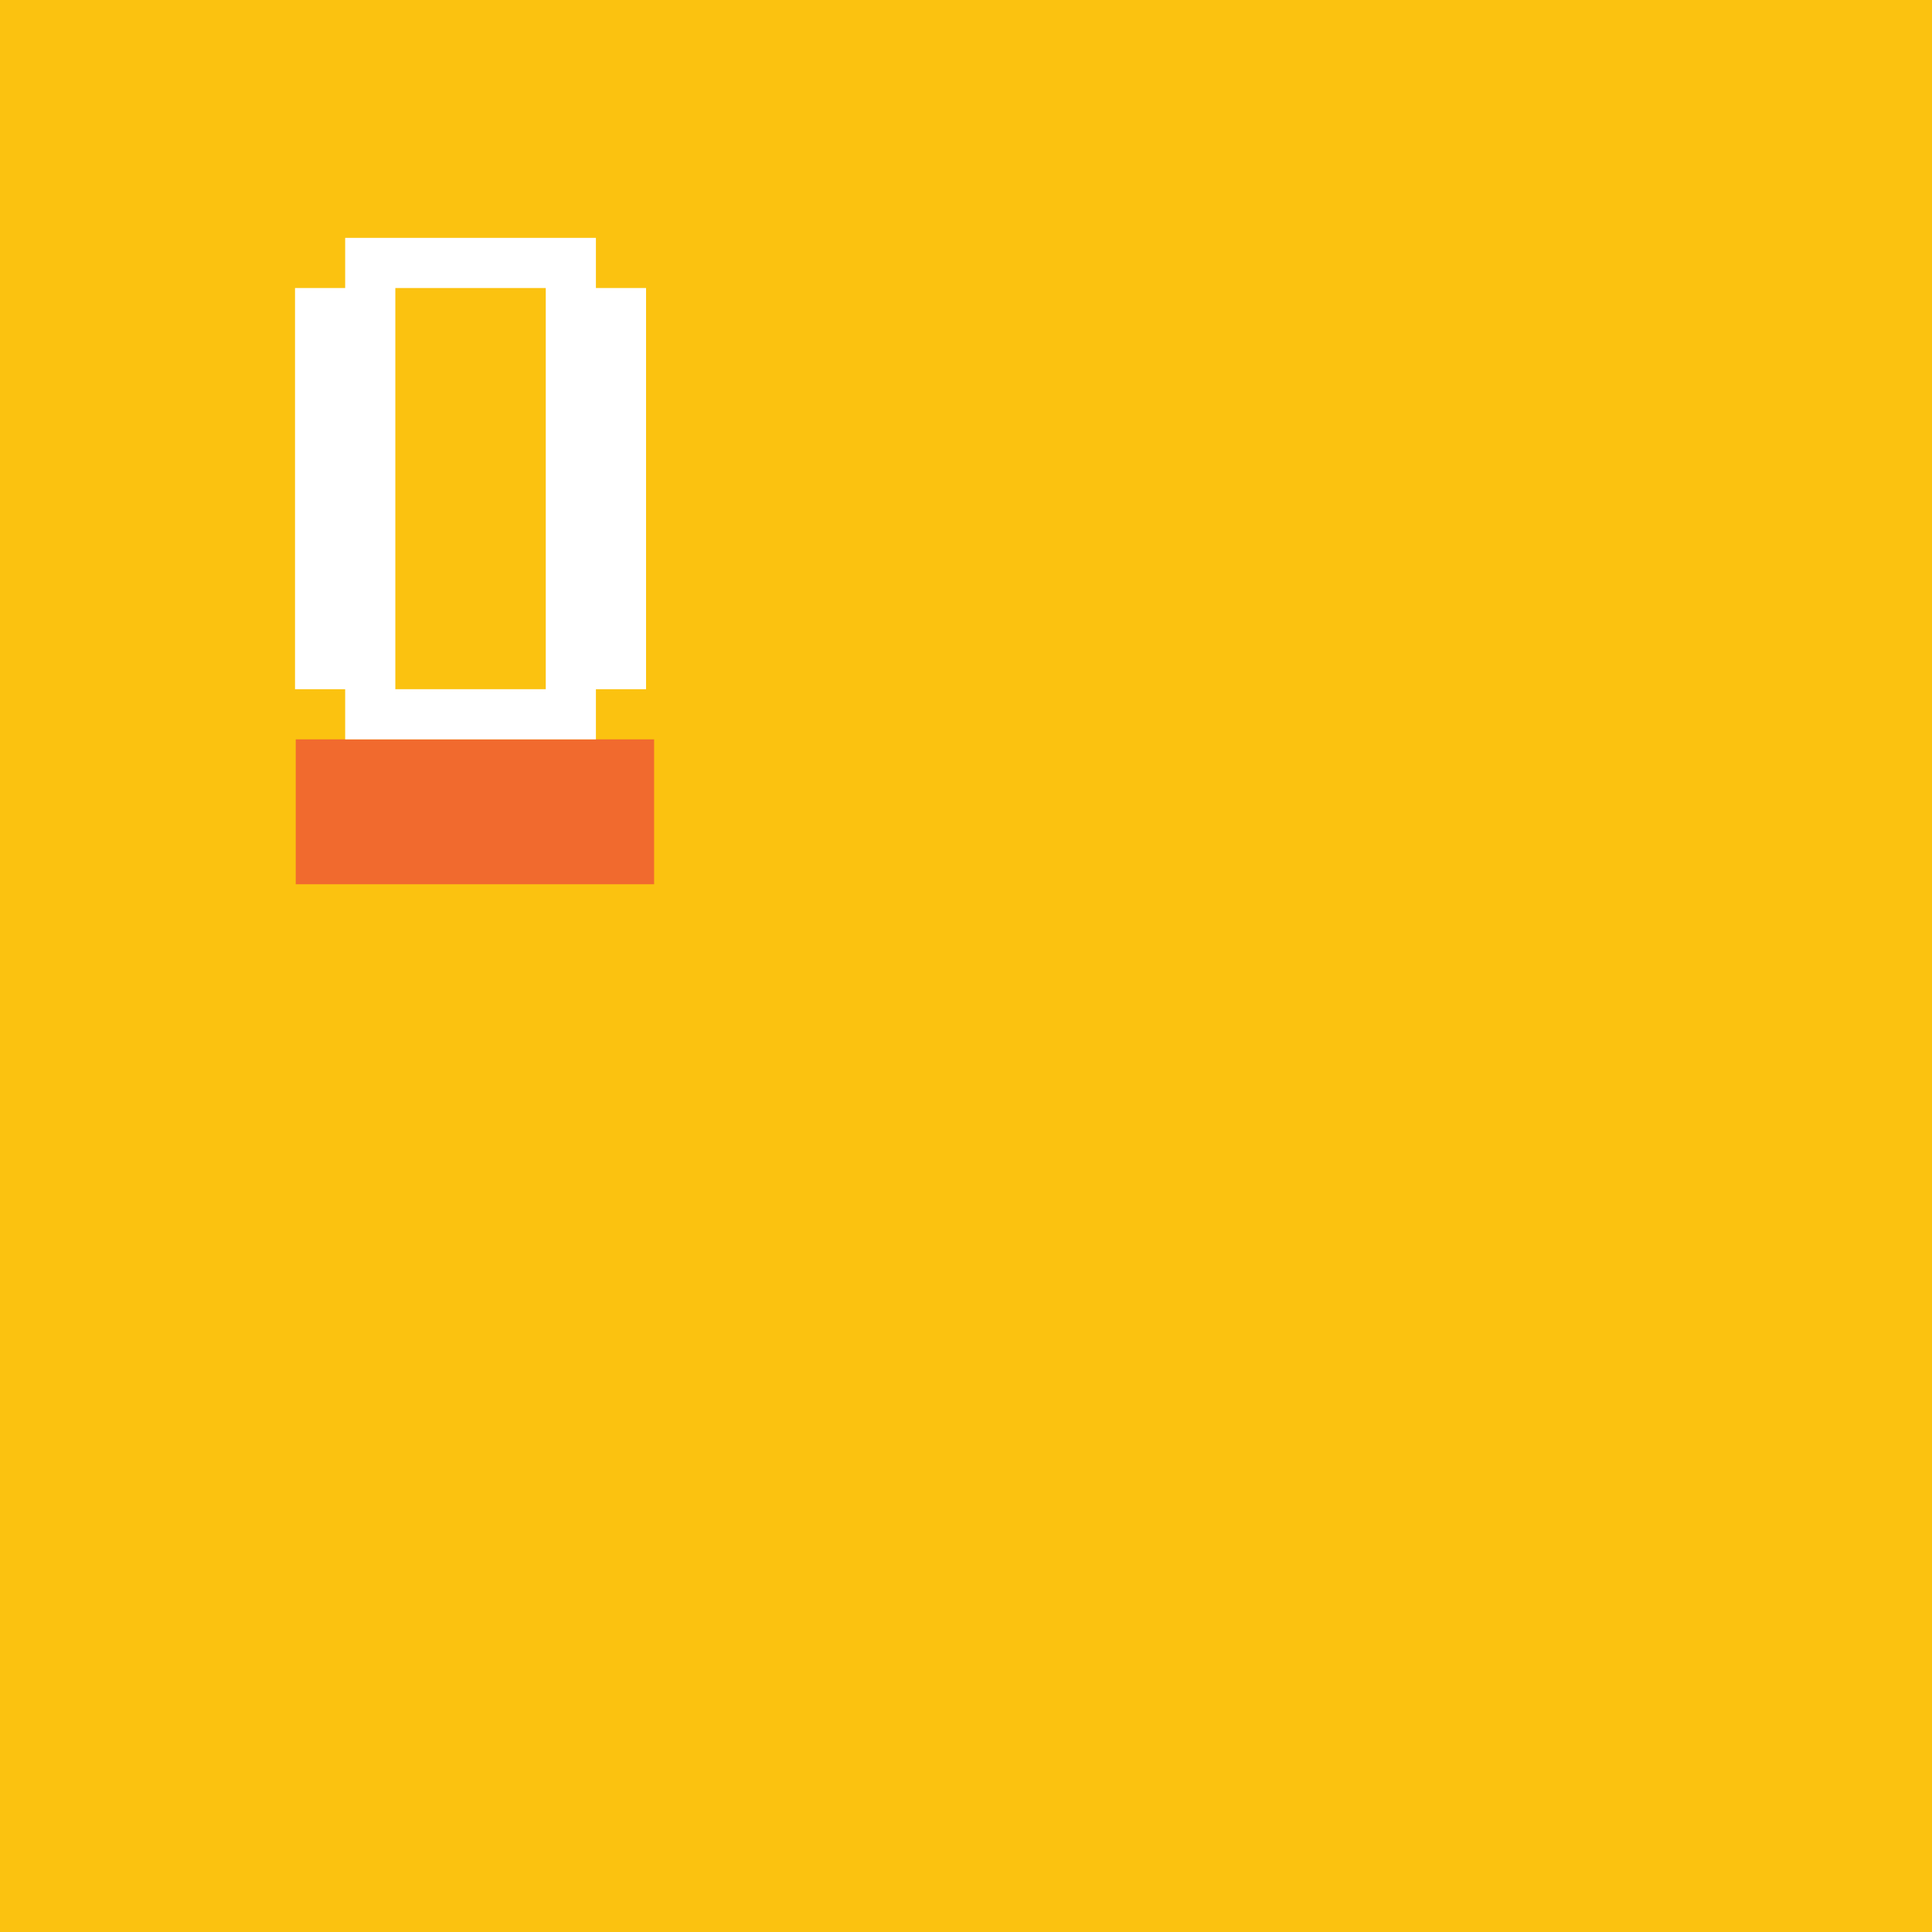 <?xml version="1.0" encoding="utf-8"?>
<!-- Generator: Adobe Illustrator 16.2.1, SVG Export Plug-In . SVG Version: 6.00 Build 0)  -->
<!DOCTYPE svg PUBLIC "-//W3C//DTD SVG 1.1//EN" "http://www.w3.org/Graphics/SVG/1.1/DTD/svg11.dtd">
<svg version="1.1" id="Layer_1" xmlns="http://www.w3.org/2000/svg" xmlns:xlink="http://www.w3.org/1999/xlink" x="0px" y="0px"
	 width="200px" height="200px" viewBox="0 0 200 200" enable-background="new 0 0 200 200" xml:space="preserve">
<rect fill="#FBC210" width="200" height="200"/>
<line fill="none" stroke="#F16A2E" stroke-width="15" stroke-miterlimit="10" x1="30.615" y1="84.038" x2="67.715" y2="84.038"/>
<g>
	<path fill="#FFFFFF" d="M30.541,29.815h5.191v-5.191h25.957v5.191h5.191v41.531h-5.191v5.191H35.732v-5.191h-5.191V29.815z
		 M56.498,29.815H40.924v41.531h15.574V29.815z"/>
</g>
<g>
</g>
<g>
</g>
<g>
</g>
<g>
</g>
<g>
</g>
<g>
</g>
<g>
</g>
<g>
</g>
<g>
</g>
<g>
</g>
<g>
</g>
<g>
</g>
<g>
</g>
<g>
</g>
<g>
</g>
</svg>
